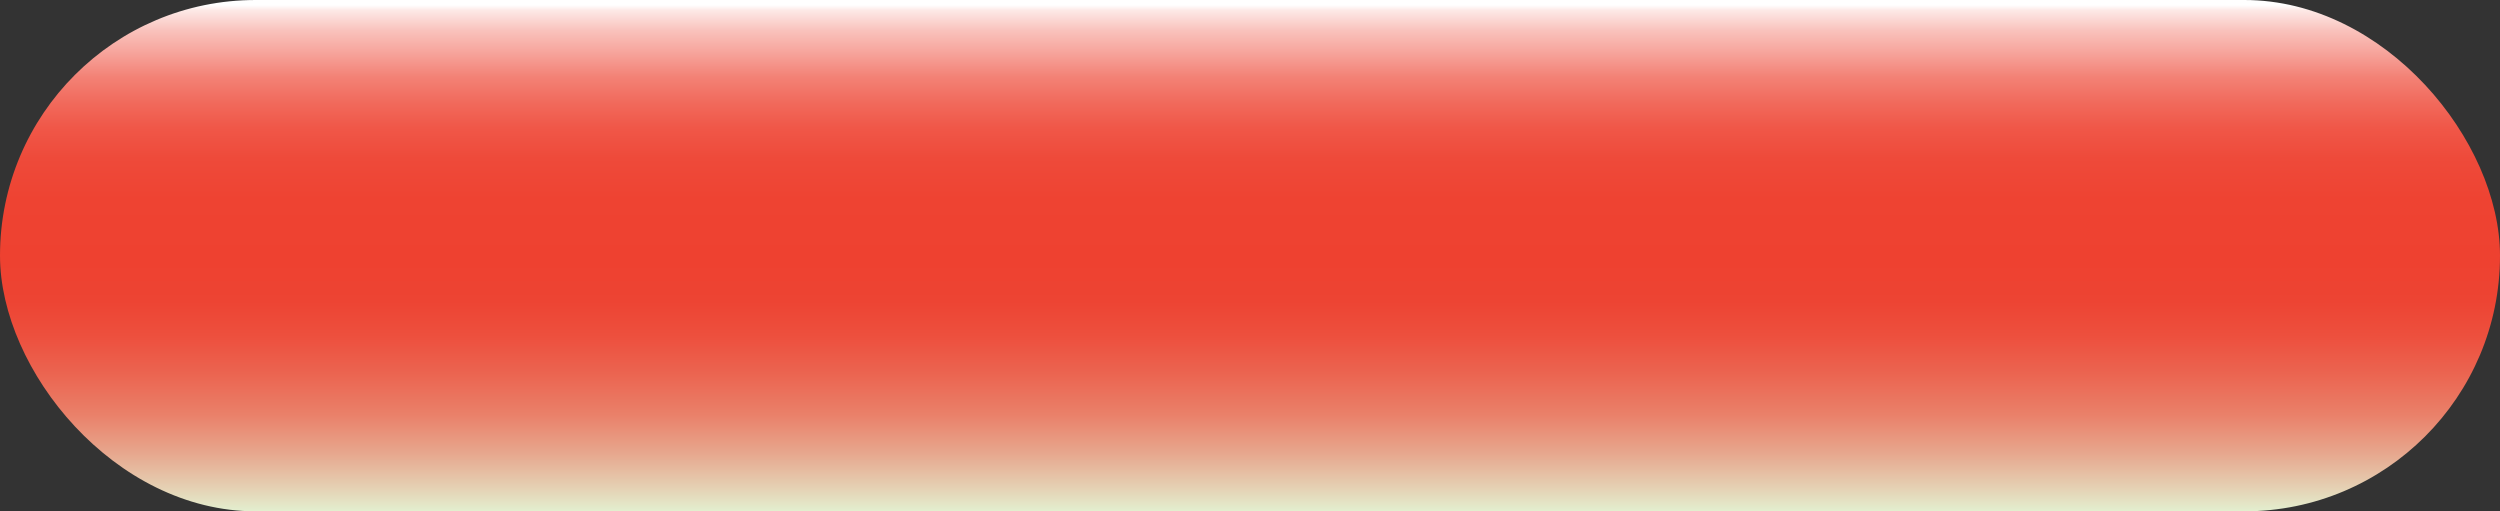 <?xml version="1.0" encoding="UTF-8"?>
<svg id="Layer_2" xmlns="http://www.w3.org/2000/svg" xmlns:xlink="http://www.w3.org/1999/xlink" viewBox="0 0 184.08 37.65">
  <rect x="0" y="0" width="184.08" height="37.65" fill="#333333" stroke="none"/>
  <defs>
    <style>
      .cls-1 {
        fill: url(#New_Gradient_Swatch_copy_2);
      }
    </style>
    <linearGradient id="New_Gradient_Swatch_copy_2" data-name="New Gradient Swatch copy 2" x1="92.04" y1="37.65" x2="92.04" y2="0" gradientUnits="userSpaceOnUse">
      <stop offset="0" stop-color="#e3efcf"/>
      <stop offset=".05" stop-color="#e5ceb1"/>
      <stop offset=".12" stop-color="#e7a38a"/>
      <stop offset=".19" stop-color="#ea8069"/>
      <stop offset=".27" stop-color="#eb6450"/>
      <stop offset=".34" stop-color="#ed503e"/>
      <stop offset=".41" stop-color="#ed4433"/>
      <stop offset=".49" stop-color="#ee4130"/>
      <stop offset=".61" stop-color="#ee4332"/>
      <stop offset=".69" stop-color="#ee4a3a"/>
      <stop offset=".75" stop-color="#f05748"/>
      <stop offset=".8" stop-color="#f16a5c"/>
      <stop offset=".85" stop-color="#f38276"/>
      <stop offset=".89" stop-color="#f69f96"/>
      <stop offset=".94" stop-color="#f9c2bc"/>
      <stop offset=".98" stop-color="#fde9e7"/>
      <stop offset=".99" stop-color="#fff"/>
    </linearGradient>
  </defs>
  <g id="Layer_1-2" data-name="Layer_1">
    <rect class="cls-1" x="0" y="0" width="184.08" height="37.65" rx="18.83" ry="18.83"/>
  </g>
</svg>